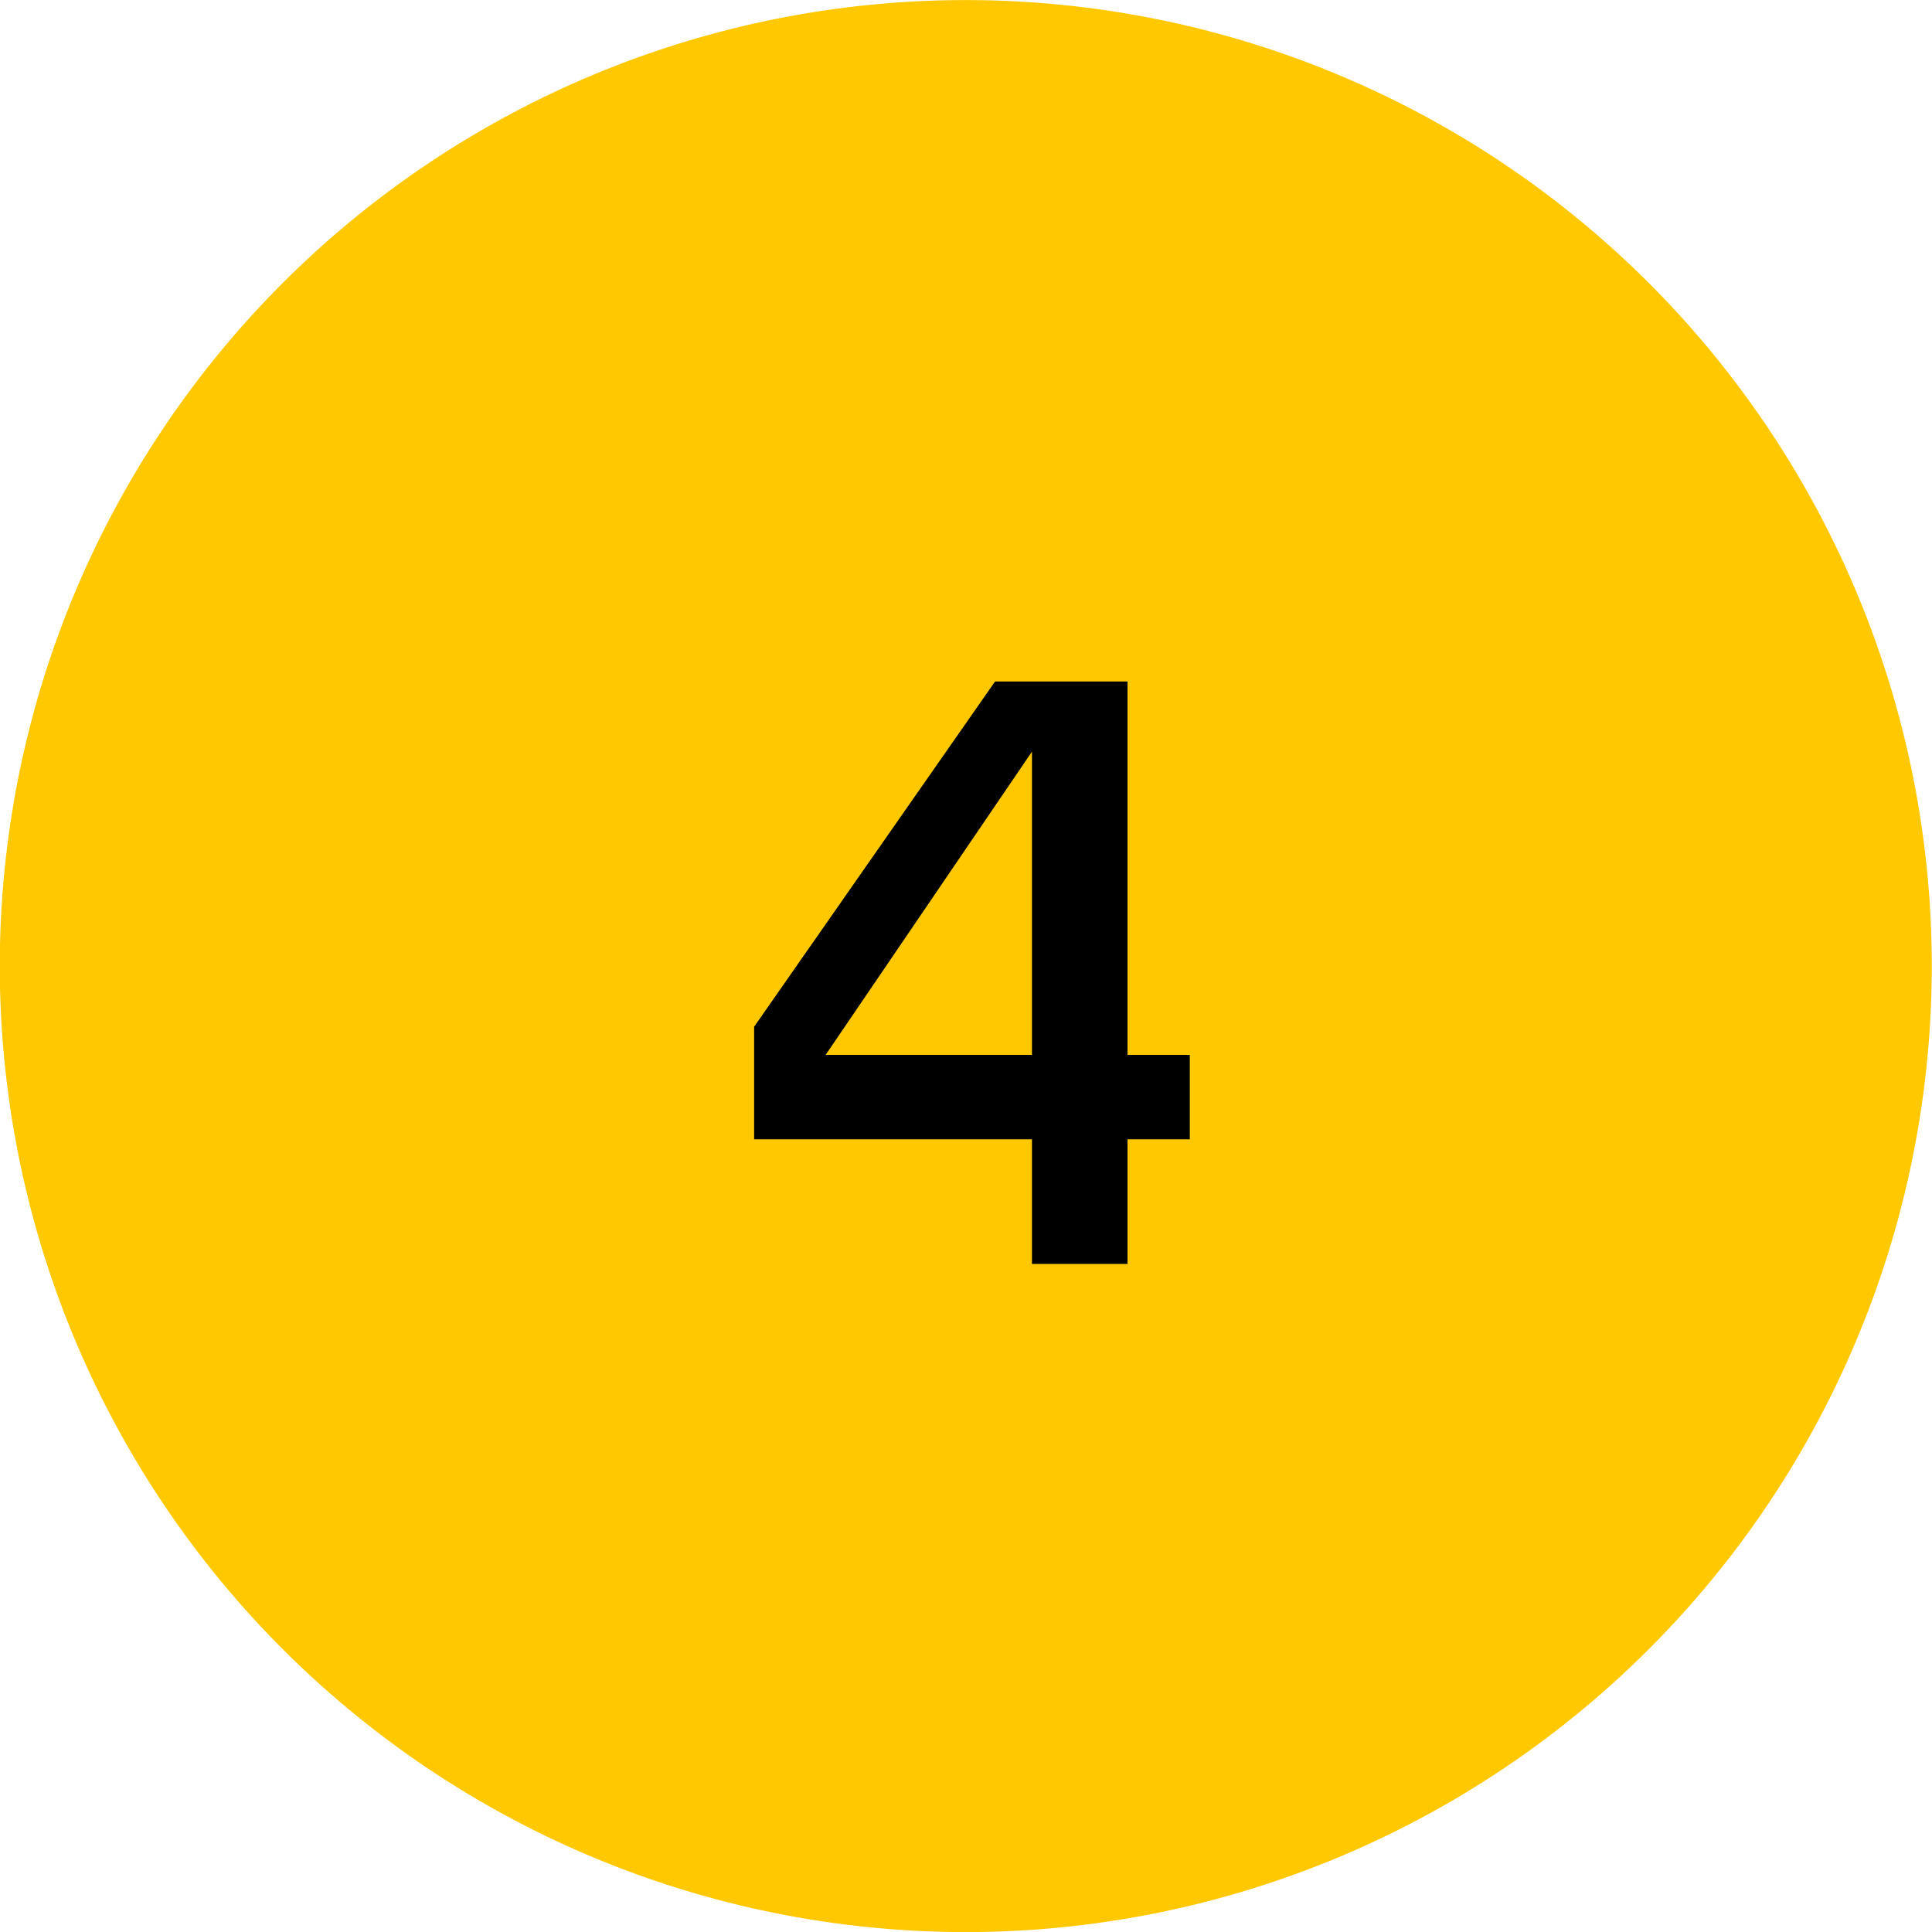 <?xml version="1.0" encoding="UTF-8"?>
<!-- Created with Inkscape (http://www.inkscape.org/) -->
<svg width="26mm" height="26mm" version="1.1" viewBox="0 0 26 26" xmlns="http://www.w3.org/2000/svg" xmlns:cc="http://creativecommons.org/ns#" xmlns:dc="http://purl.org/dc/elements/1.1/" xmlns:rdf="http://www.w3.org/1999/02/22-rdf-syntax-ns#">
 <g transform="translate(-30.845 -22.44)">
  <g transform="translate(-72.928 -17.613)">
   <path d="m129.77 53.054a13 13 0 0 1-13 13 13 13 0 0 1-13-13 13 13 0 0 1 13-13 13 13 0 0 1 13 13z" fill="#ffc800"/>
   <g transform="matrix(.265 0 0 .265 65.011 -4.25)" style="font-feature-settings:normal;font-variant-caps:normal;font-variant-ligatures:normal;font-variant-numeric:normal" aria-label="4">
    <path d="m203.53 225.04v6.328h-4.852v-6.328h-14.109v-5.719l12.234-17.531h6.727v18.961h3.164v4.289zm-4.852-19.688-10.477 15.398h10.477z" style="font-feature-settings:normal;font-variant-caps:normal;font-variant-ligatures:normal;font-variant-numeric:normal"/>
   </g>
  </g>
 </g>
</svg>

